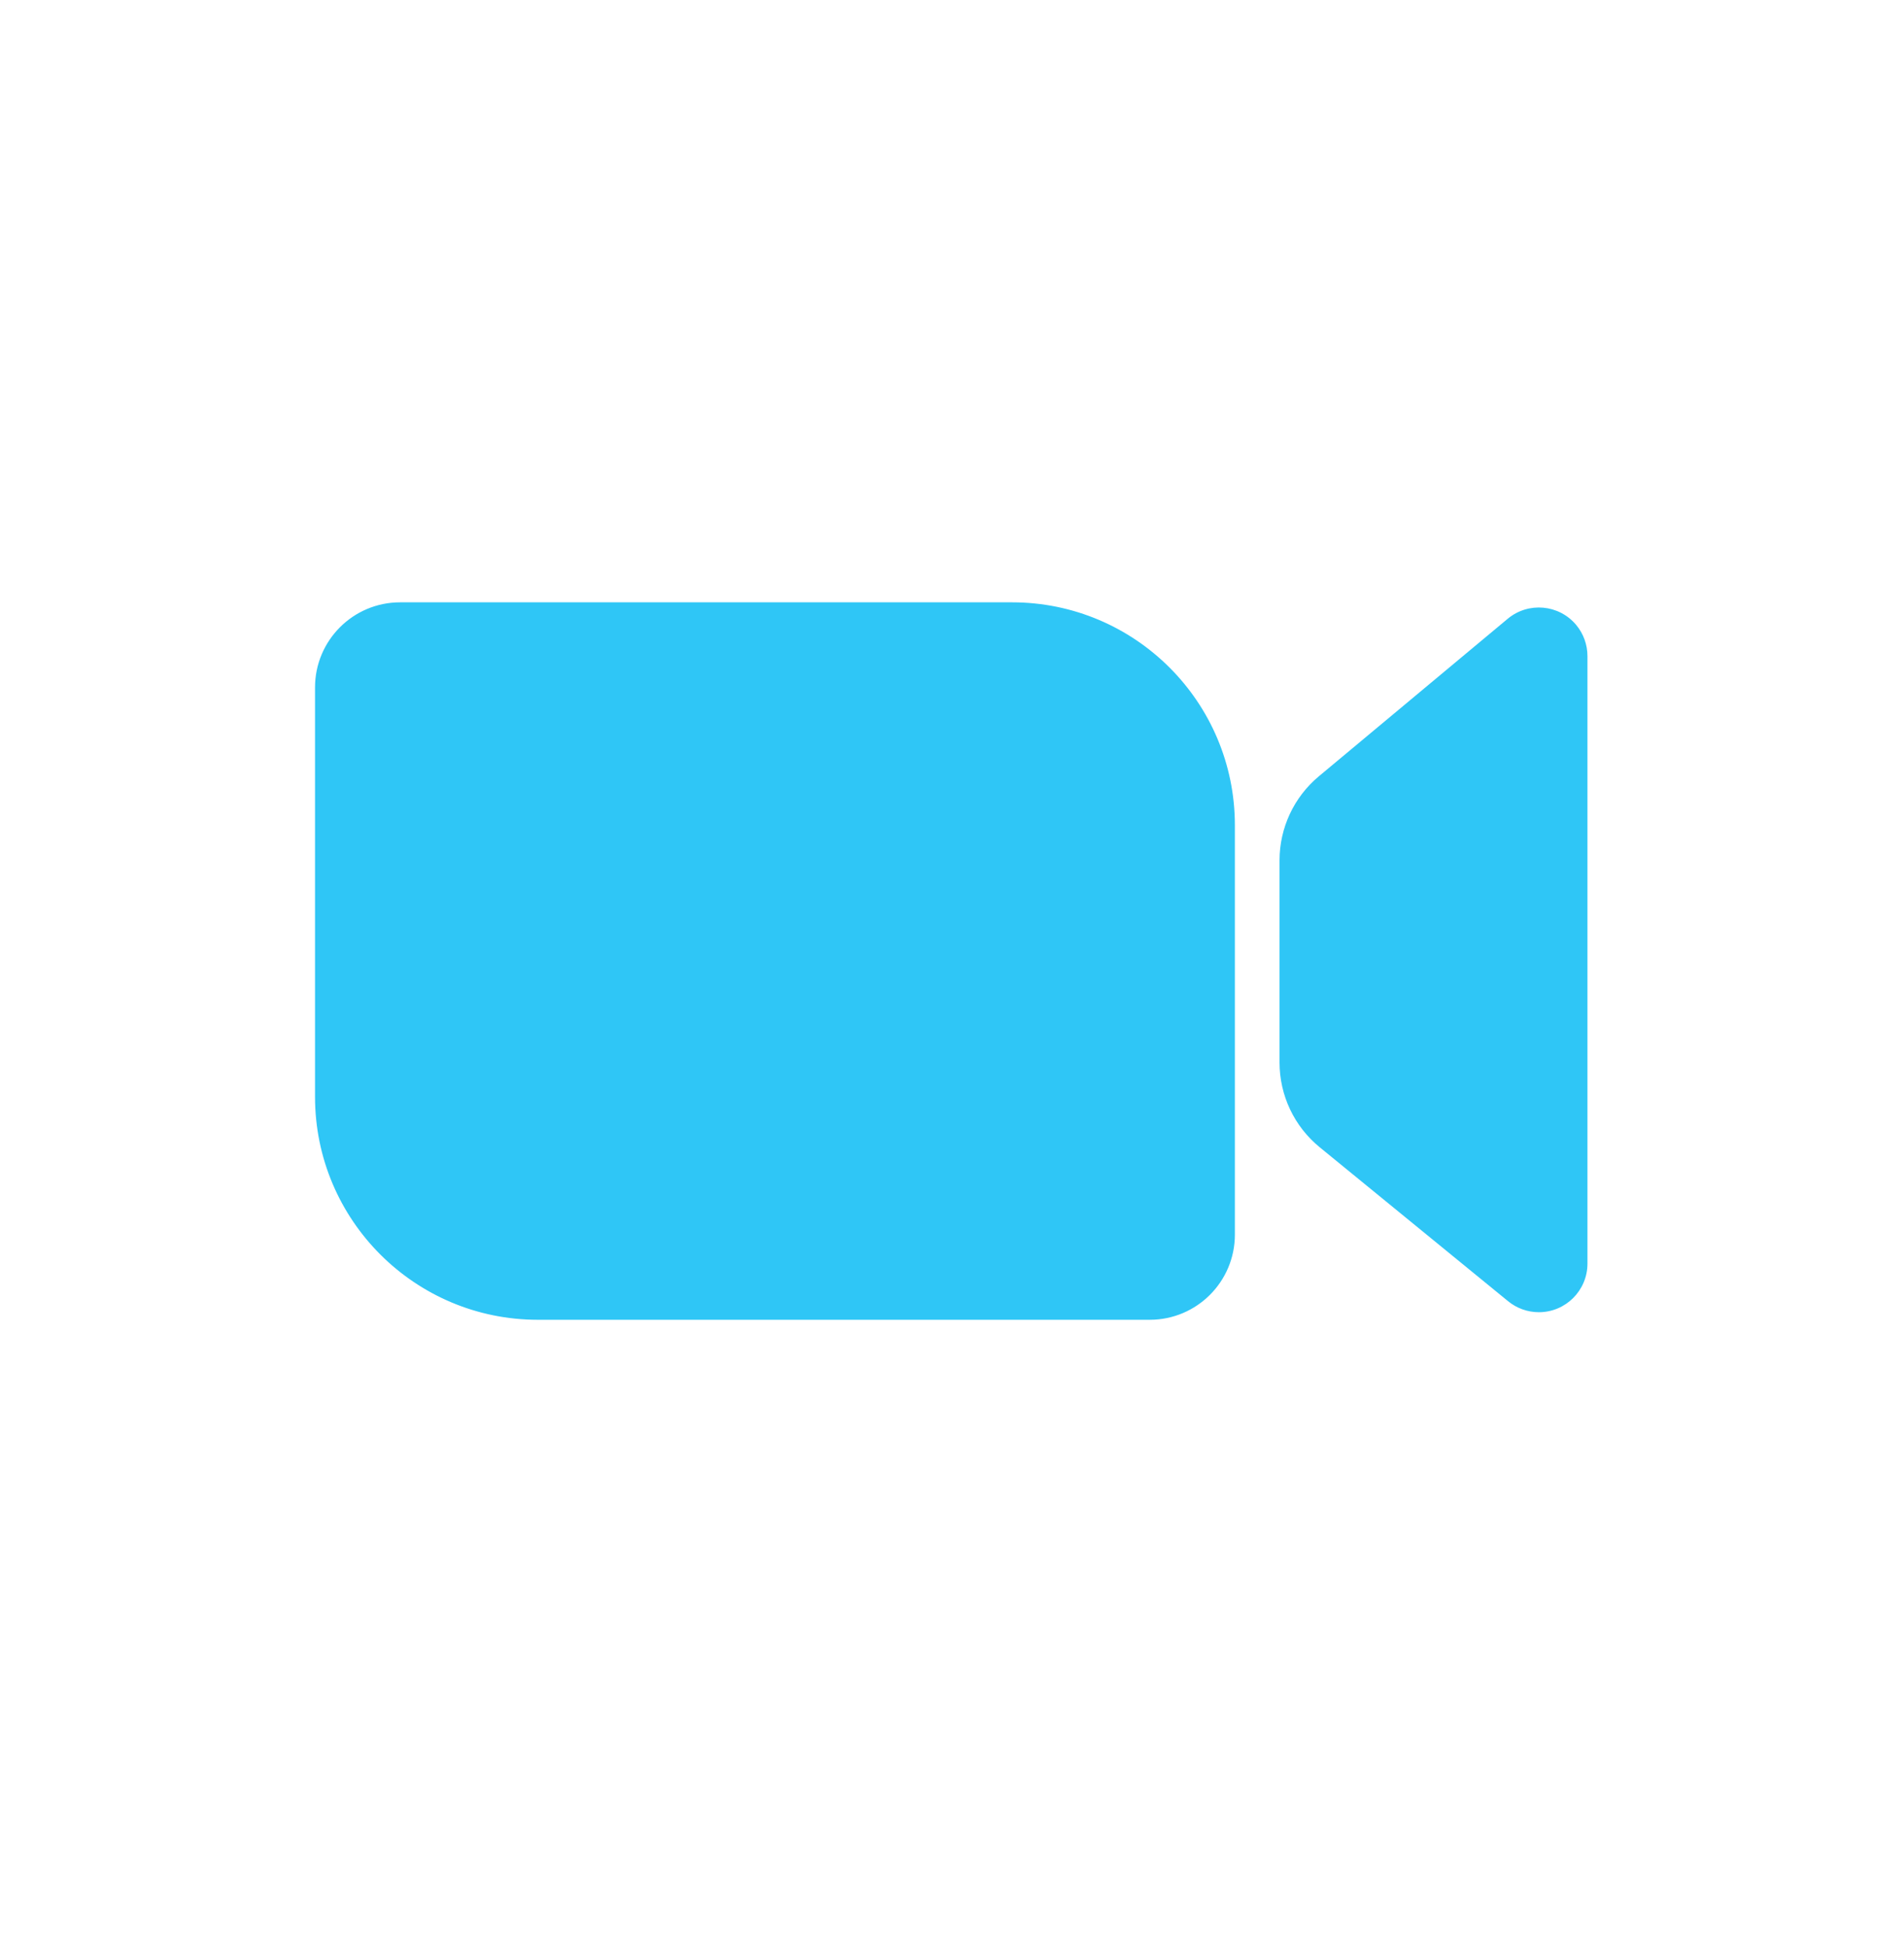 <svg width="44" height="45" viewBox="0 0 44 45" fill="none" xmlns="http://www.w3.org/2000/svg">
	<path fill-rule="evenodd" clip-rule="evenodd" d="M23.387 13.915C26.231 13.915 28.537 16.221 28.537 19.065V28.523C28.537 29.609 27.656 30.49 26.57 30.49H12.43C9.586 30.49 7.28 28.184 7.28 25.339V15.882C7.28 14.796 8.16 13.915 9.247 13.915H23.387ZM36.425 14.438C36.593 14.64 36.685 14.895 36.685 15.158V29.191C36.685 29.812 36.182 30.315 35.562 30.315C35.303 30.315 35.051 30.225 34.851 30.061L30.497 26.504C29.909 26.024 29.569 25.305 29.569 24.546V19.876C29.569 19.126 29.902 18.414 30.478 17.934L34.842 14.295C35.319 13.898 36.027 13.962 36.425 14.438Z" fill="#2FC6F6"/>
</svg>
